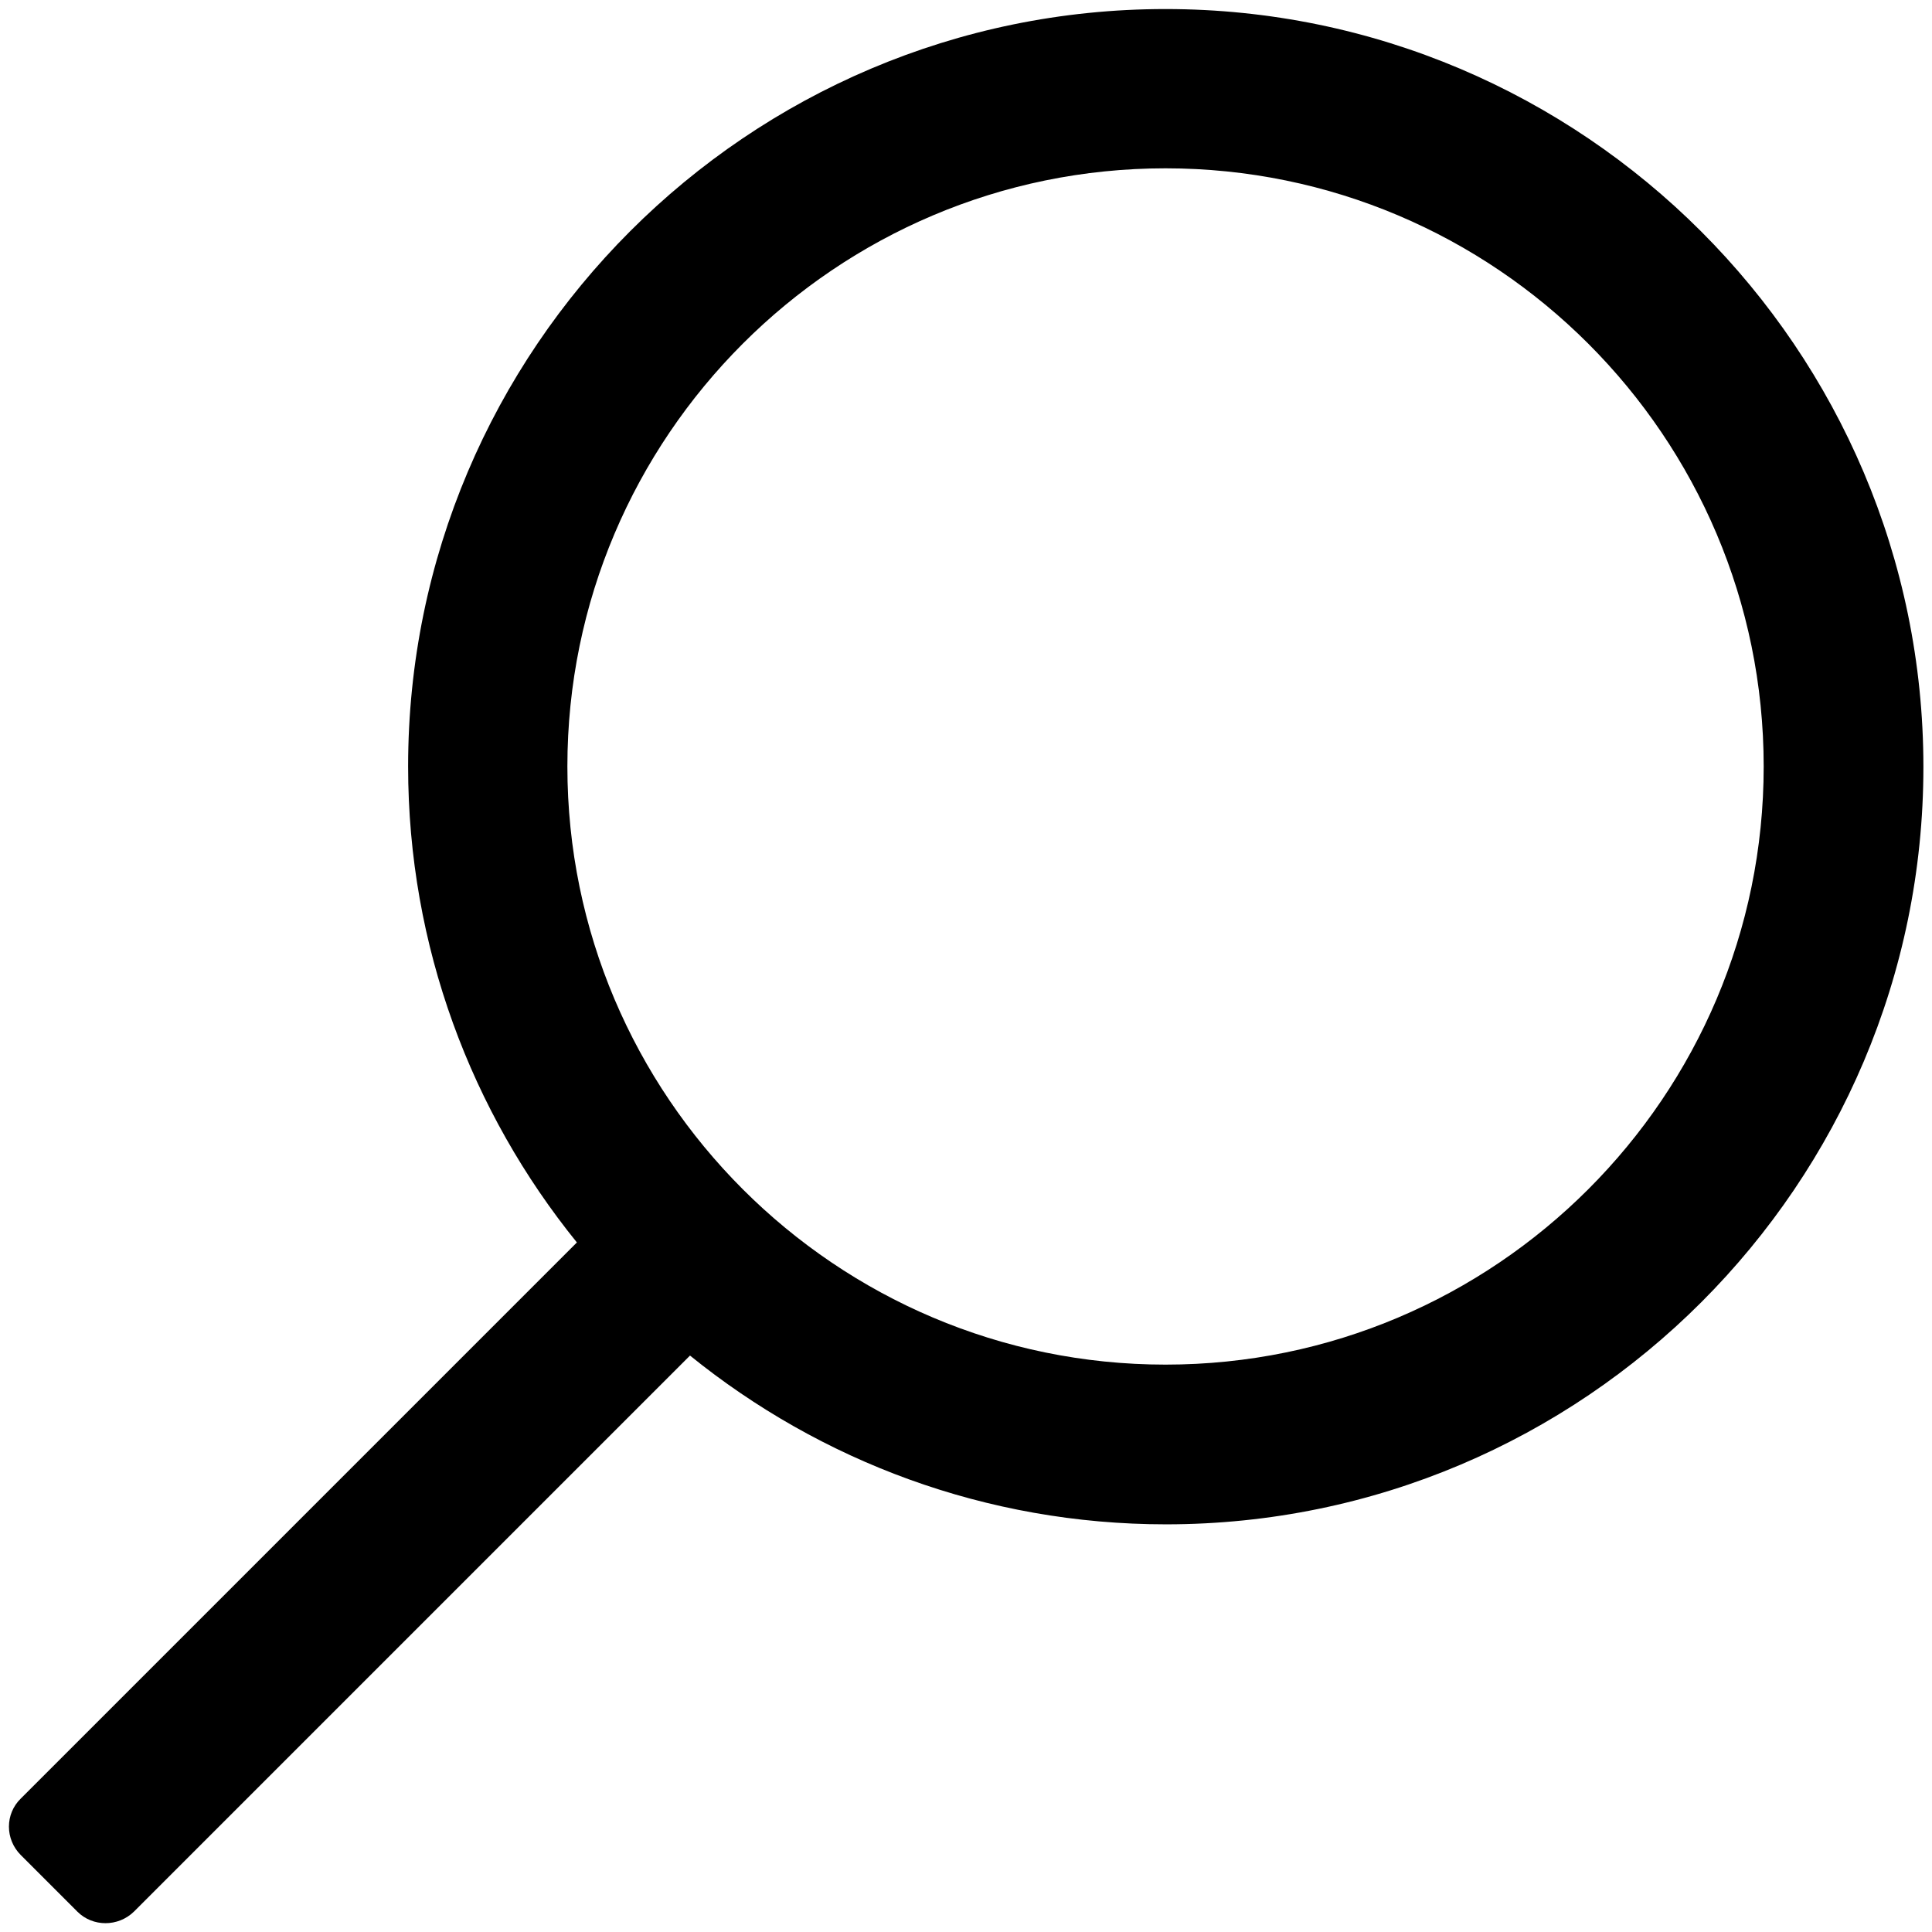 <?xml version="1.0" encoding="utf-8"?>
<!-- Generator: Adobe Illustrator 19.0.0, SVG Export Plug-In . SVG Version: 6.00 Build 0)  -->
<svg version="1.1" id="Calque_1" xmlns="http://www.w3.org/2000/svg" xmlns:xlink="http://www.w3.org/1999/xlink" x="0px" y="0px"
	 viewBox="-266 67 427 427" style="enable-background:new -266 67 427 427;" xml:space="preserve">
<g id="Calque_1_1_">
</g>
<g>
	<g>
		<path d="M-261.4,477l12.5,12.5c3.4,3.4,9,3.4,12.5,0l122.9-122.9c28.8,23.3,65.4,37.3,105.2,37.3c92.3,0,167.4-75.1,167.4-167.4
			S83.9,69-8.4,69s-167.4,75.1-167.4,167.4c0,39.8,14,76.4,37.3,105.2l-122.9,122.9C-264.9,467.9-264.9,473.5-261.4,477z
			 M-140.6,236.4c0-72.9,59.3-132.2,132.2-132.2s132.2,59.3,132.2,132.2S64.5,368.6-8.4,368.6S-140.6,309.3-140.6,236.4z"/>
	</g>
</g>
</svg>
